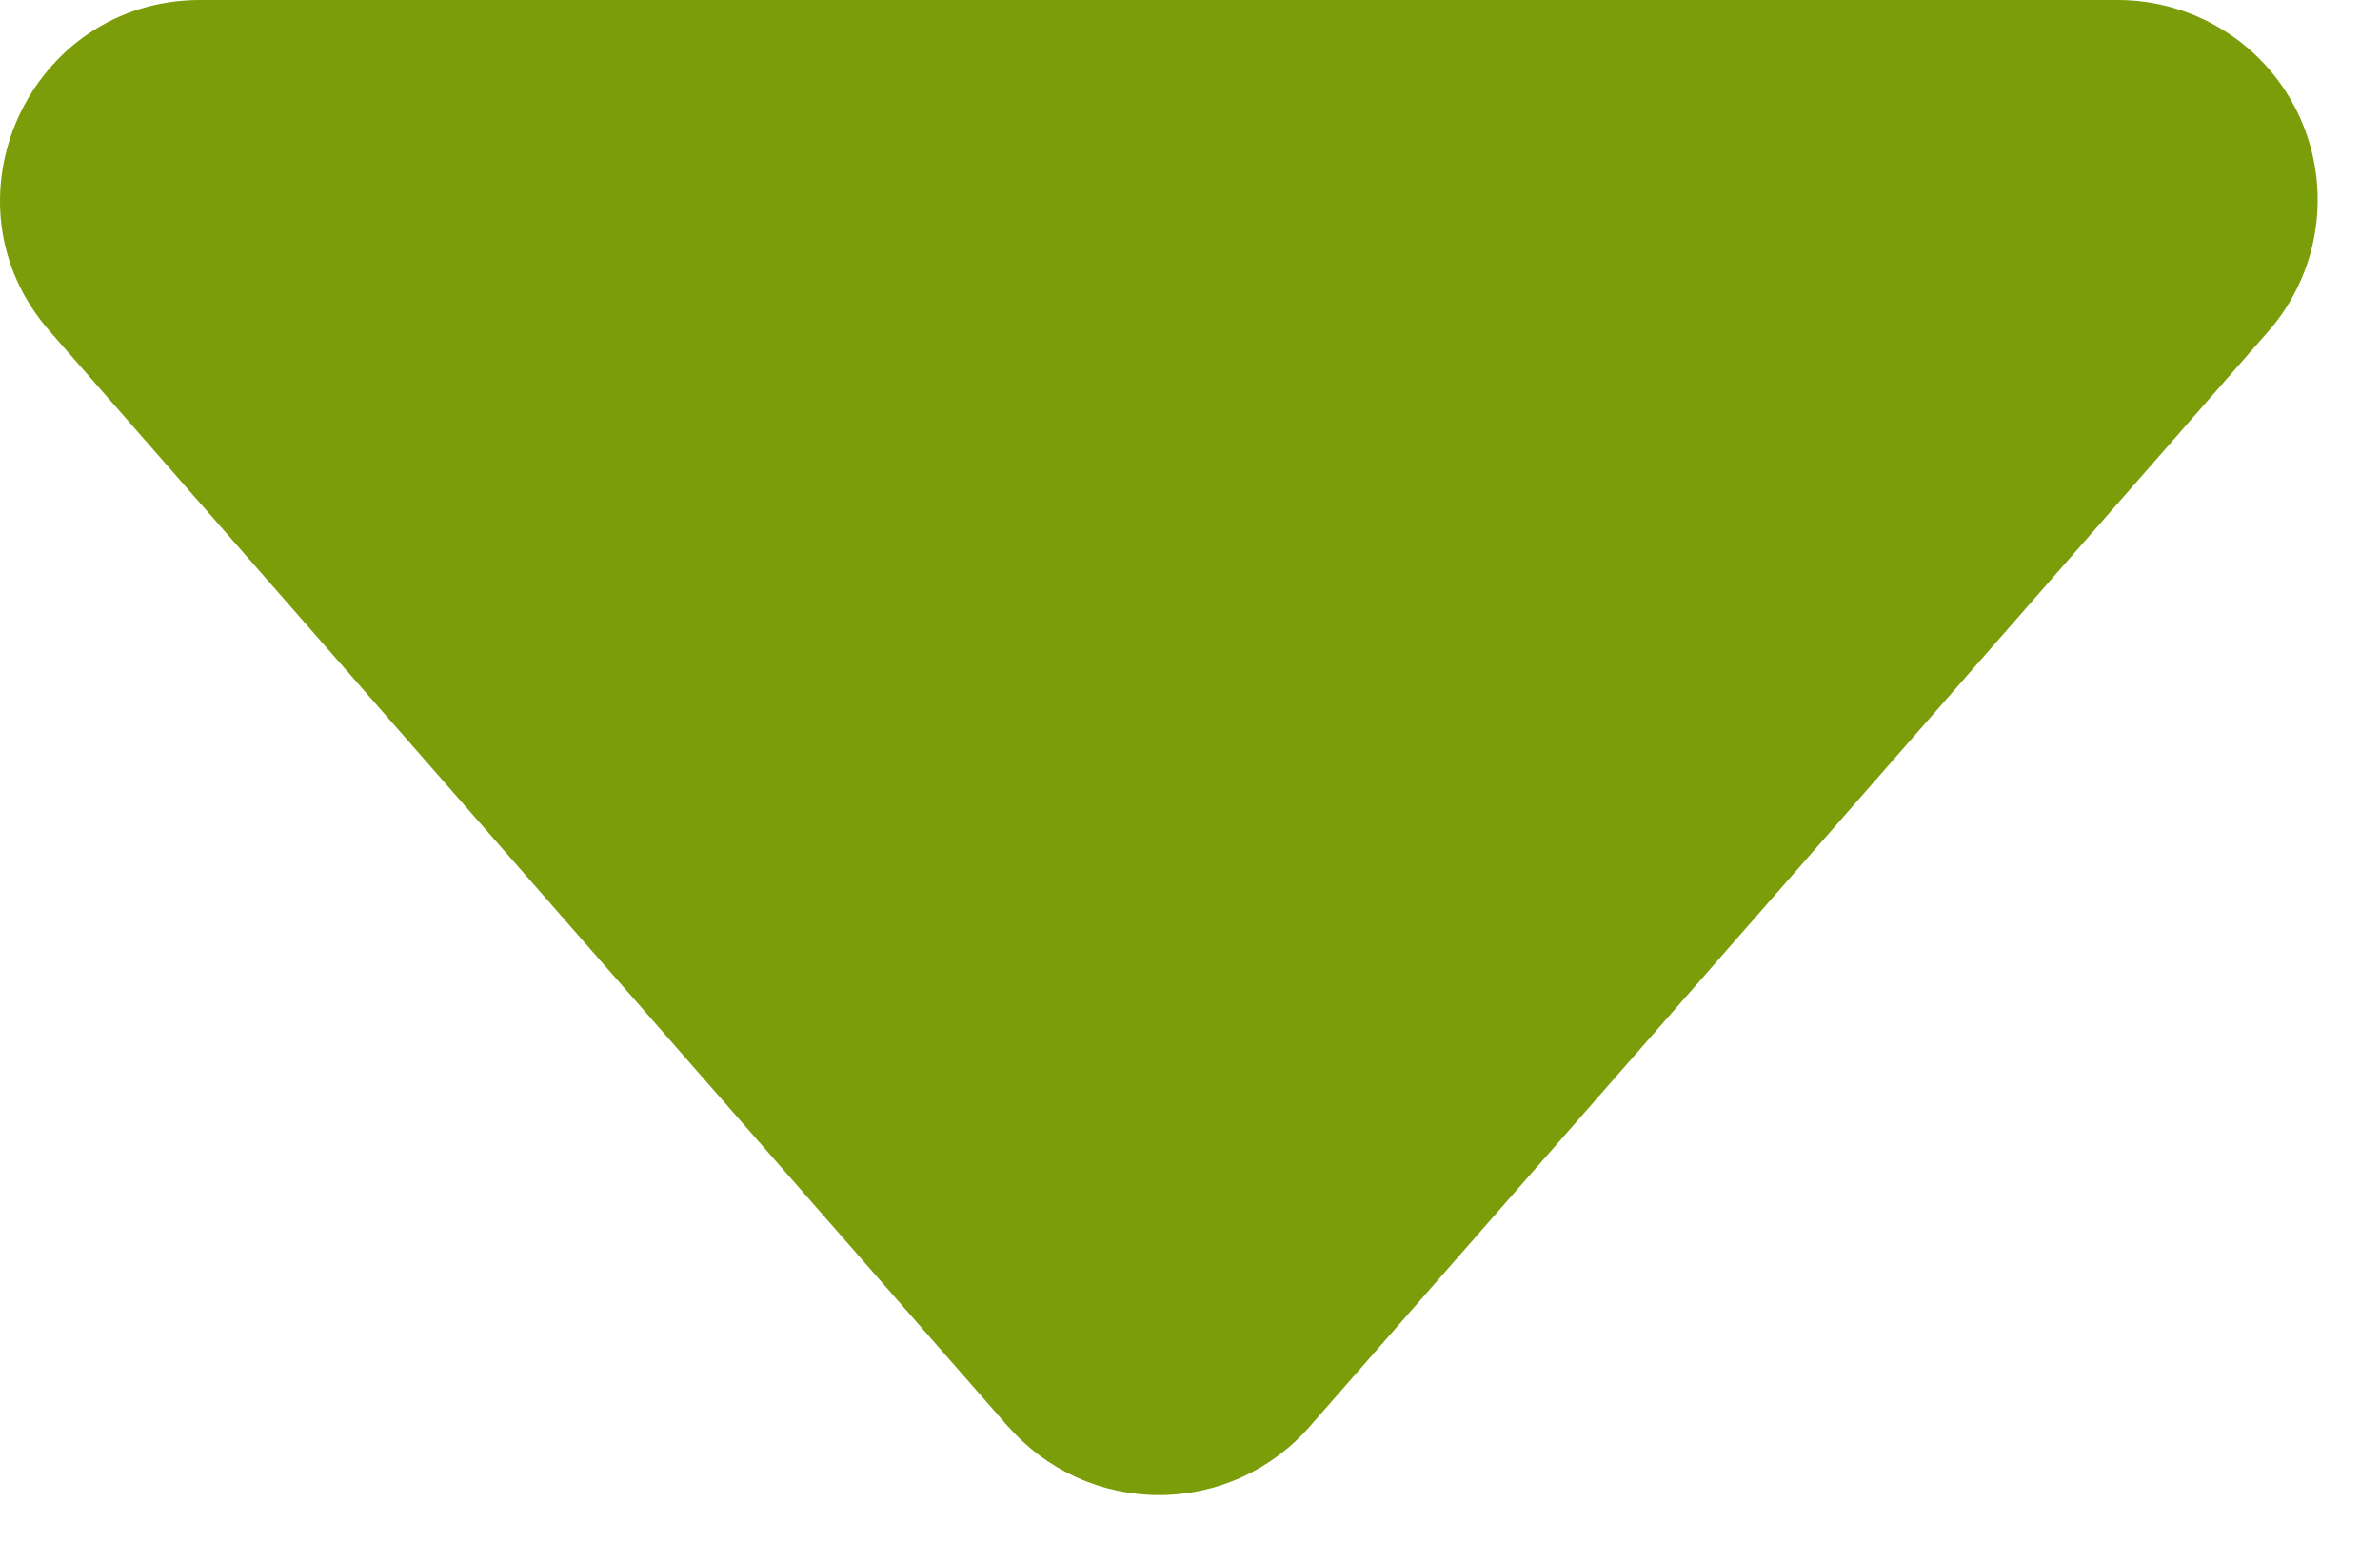 <svg width="32" height="21" viewBox="0 0 32 21" fill="none" xmlns="http://www.w3.org/2000/svg">
<path d="M13.559 19.189L0.67 4.456C-0.851 2.722 0.385 9.88209e-07 2.694 9.88209e-07H28.472C28.989 -0 29.495 0.148 29.929 0.428C30.364 0.707 30.708 1.106 30.922 1.577C31.135 2.047 31.209 2.569 31.133 3.08C31.058 3.591 30.837 4.07 30.496 4.459L17.607 19.186C17.355 19.475 17.043 19.706 16.694 19.865C16.345 20.023 15.966 20.105 15.583 20.105C15.2 20.105 14.821 20.023 14.472 19.865C14.123 19.706 13.812 19.475 13.559 19.186V19.189Z" fill="#7B9D09"/>
</svg>
